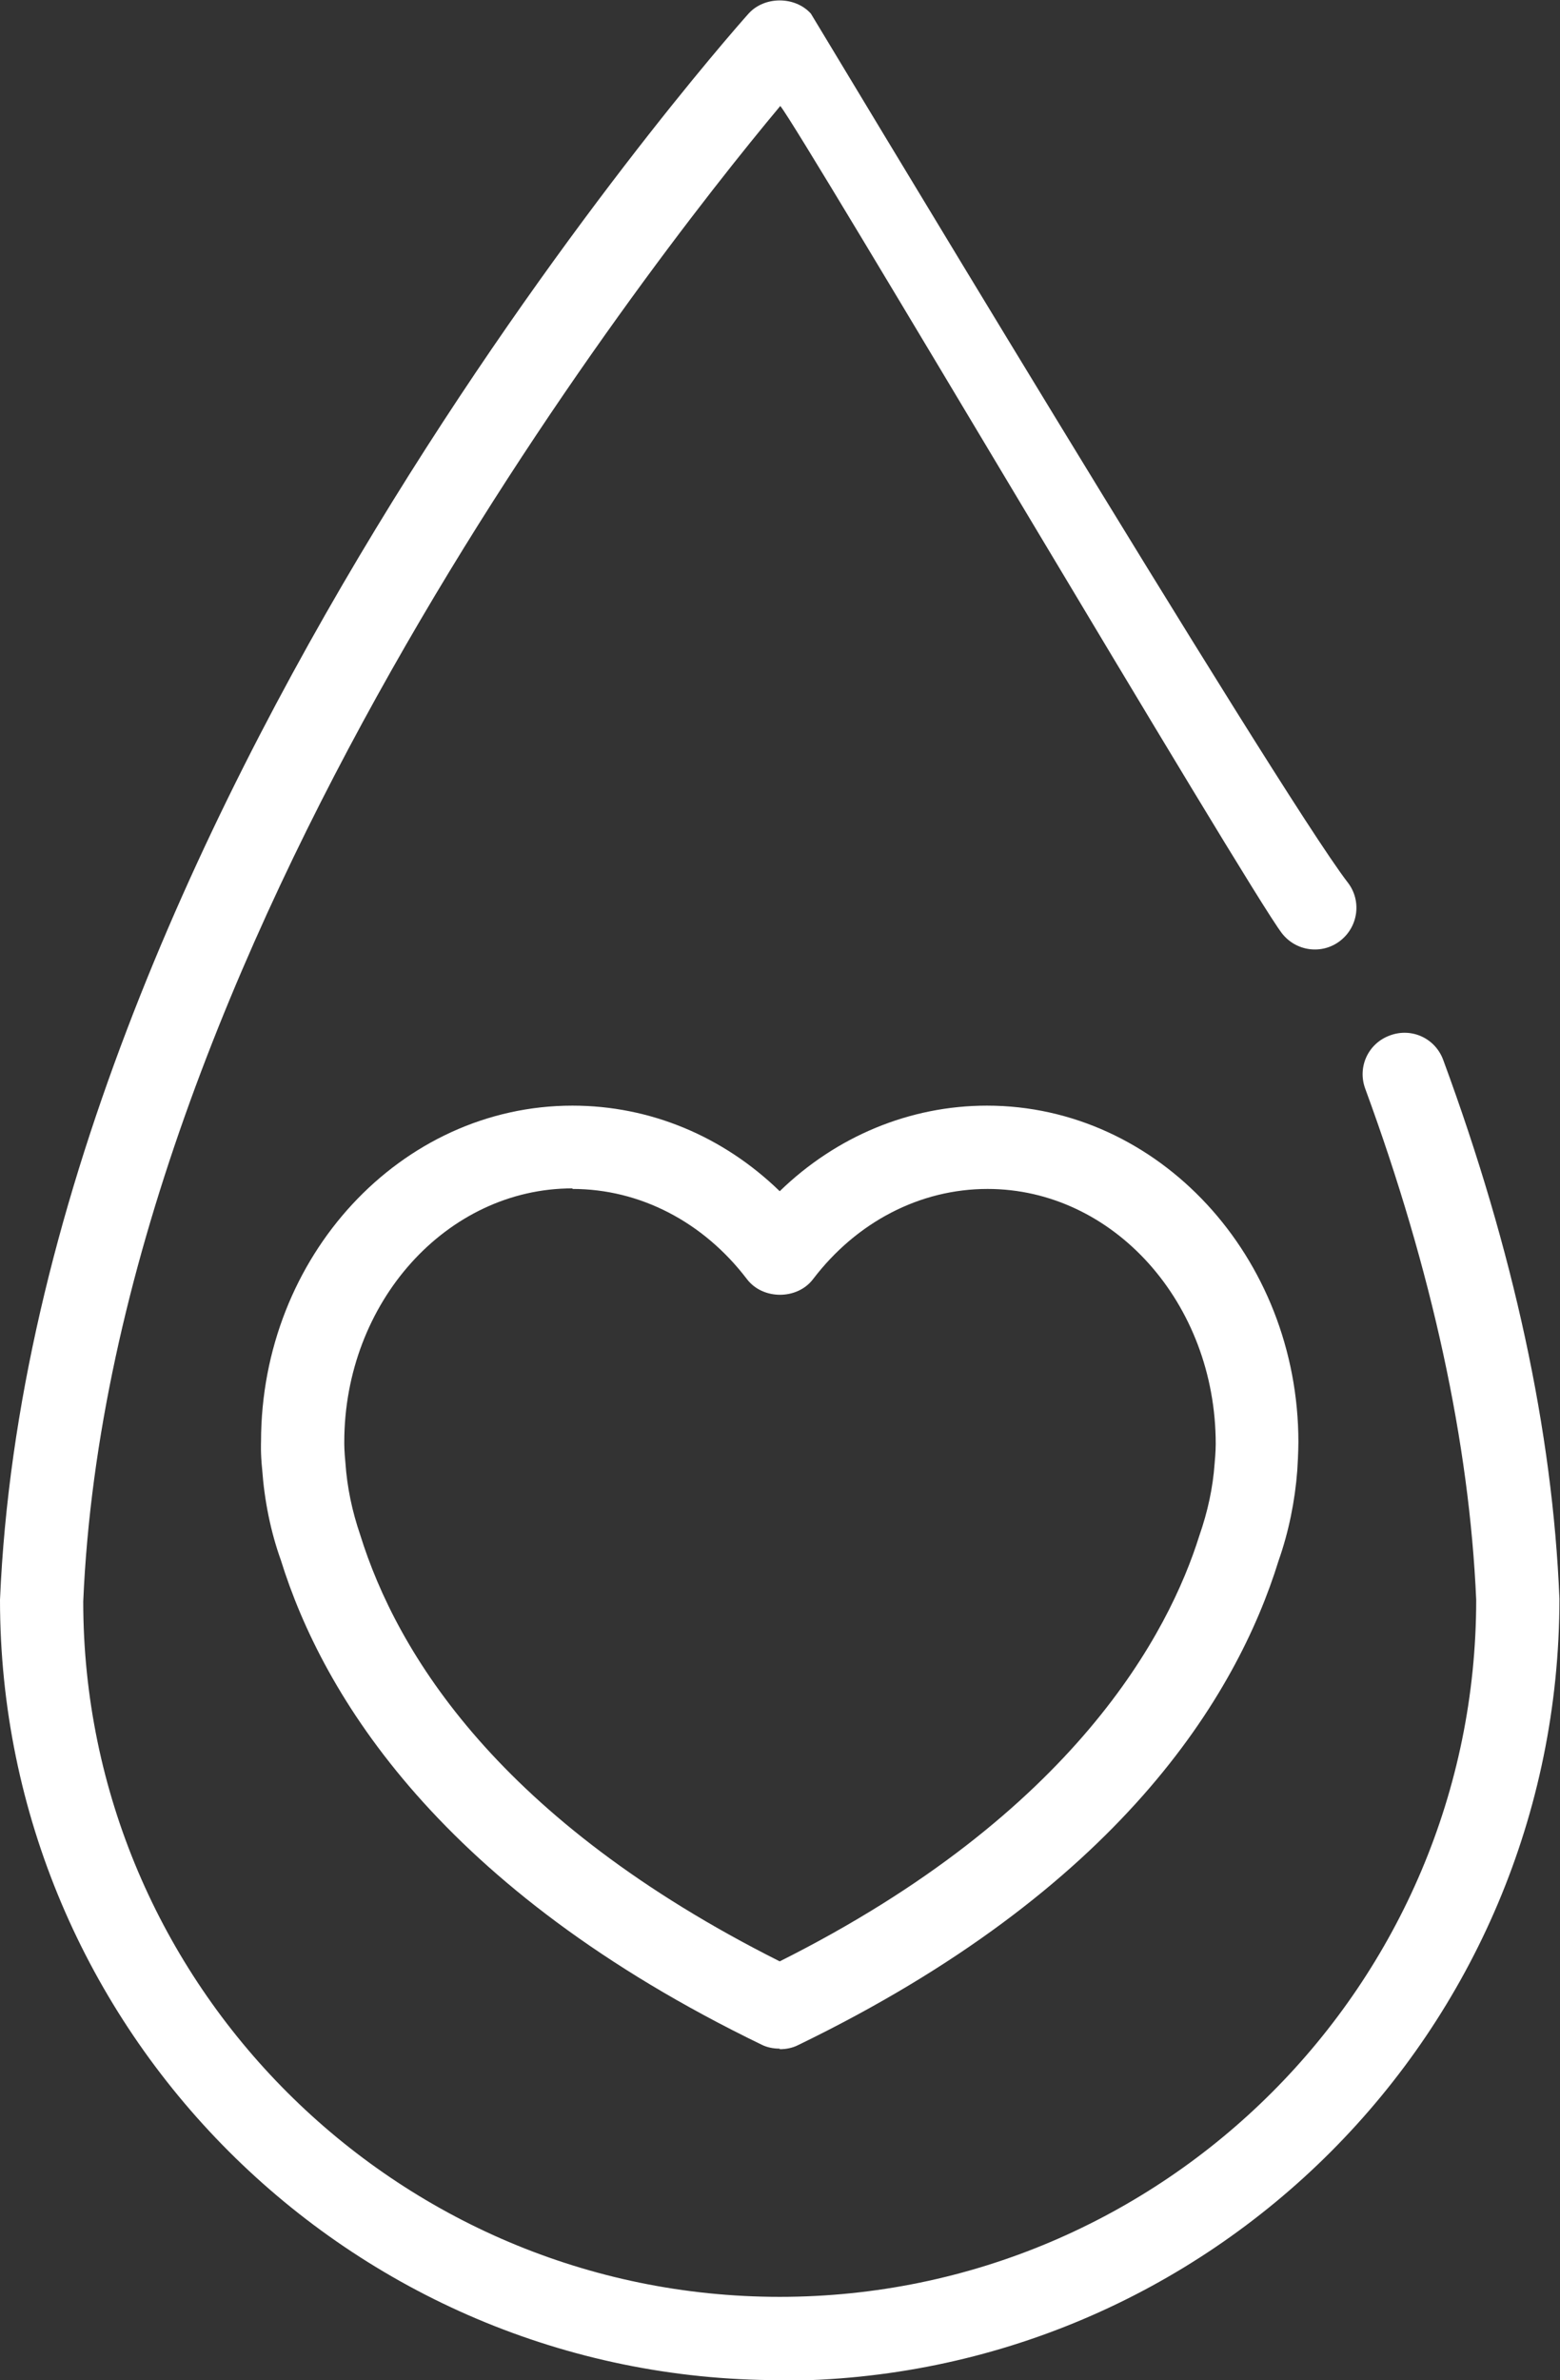 <?xml version="1.0" encoding="UTF-8"?>
<svg id="Layer_2" data-name="Layer 2" xmlns="http://www.w3.org/2000/svg" viewBox="0 0 27.55 42">
  <rect x="0" y="0" width="27.55" height="42" fill="#333333" stroke="none"/>
  <defs>
    <style>
      .cls-1 {
        fill: #fff;
      }
    </style>
  </defs>
  <g id="CONTENT">
    <g>
      <path class="cls-1" d="M13.77,42c-7.59,0-13.77-6.18-13.77-13.77C.58,14.58,12.71,.81,13.22,.24c.28-.31,.82-.31,1.1,0,.03,.04,8.24,13.72,9.48,15.33,.25,.32,.19,.78-.13,1.03-.32,.25-.78,.19-1.03-.13-.61-.79-8.5-14.17-8.86-14.6C11.38,4.74,1.96,16.78,1.47,28.26c0,6.75,5.52,12.27,12.3,12.27s12.3-5.52,12.3-12.3c-.12-2.76-.78-5.81-1.96-9.02-.14-.38,.05-.8,.44-.94,.38-.14,.8,.05,.94,.44,1.24,3.36,1.93,6.55,2.05,9.5,0,7.63-6.18,13.8-13.77,13.8Z"/>
      <path class="cls-1" d="M13.77,36.15c-.11,0-.22-.02-.32-.07-5.68-2.75-7.75-6.17-8.49-8.55-.18-.5-.29-1.05-.33-1.6-.03-.29-.02-.47-.02-.49,0-3.27,2.47-5.93,5.5-5.93,1.37,0,2.66,.54,3.66,1.51,1-.97,2.3-1.51,3.66-1.51,3.03,0,5.5,2.67,5.5,5.94,0,0,0,.19-.02,.5-.04,.53-.15,1.08-.33,1.59-.74,2.39-2.81,5.8-8.49,8.55-.1,.05-.21,.07-.32,.07Zm-3.66-15.18c-2.22,0-4.03,2.01-4.03,4.48,0,.04,0,.16,.02,.36,.03,.44,.12,.86,.26,1.27,.65,2.09,2.45,5.04,7.41,7.53,5.23-2.62,6.88-5.82,7.41-7.51,.15-.43,.24-.85,.27-1.27,.02-.21,.02-.33,.02-.35,0-2.49-1.81-4.5-4.03-4.5-1.19,0-2.31,.58-3.08,1.59-.28,.37-.89,.37-1.17,0-.77-1.01-1.89-1.59-3.08-1.59Z"/>
    </g>
  </g>
</svg>